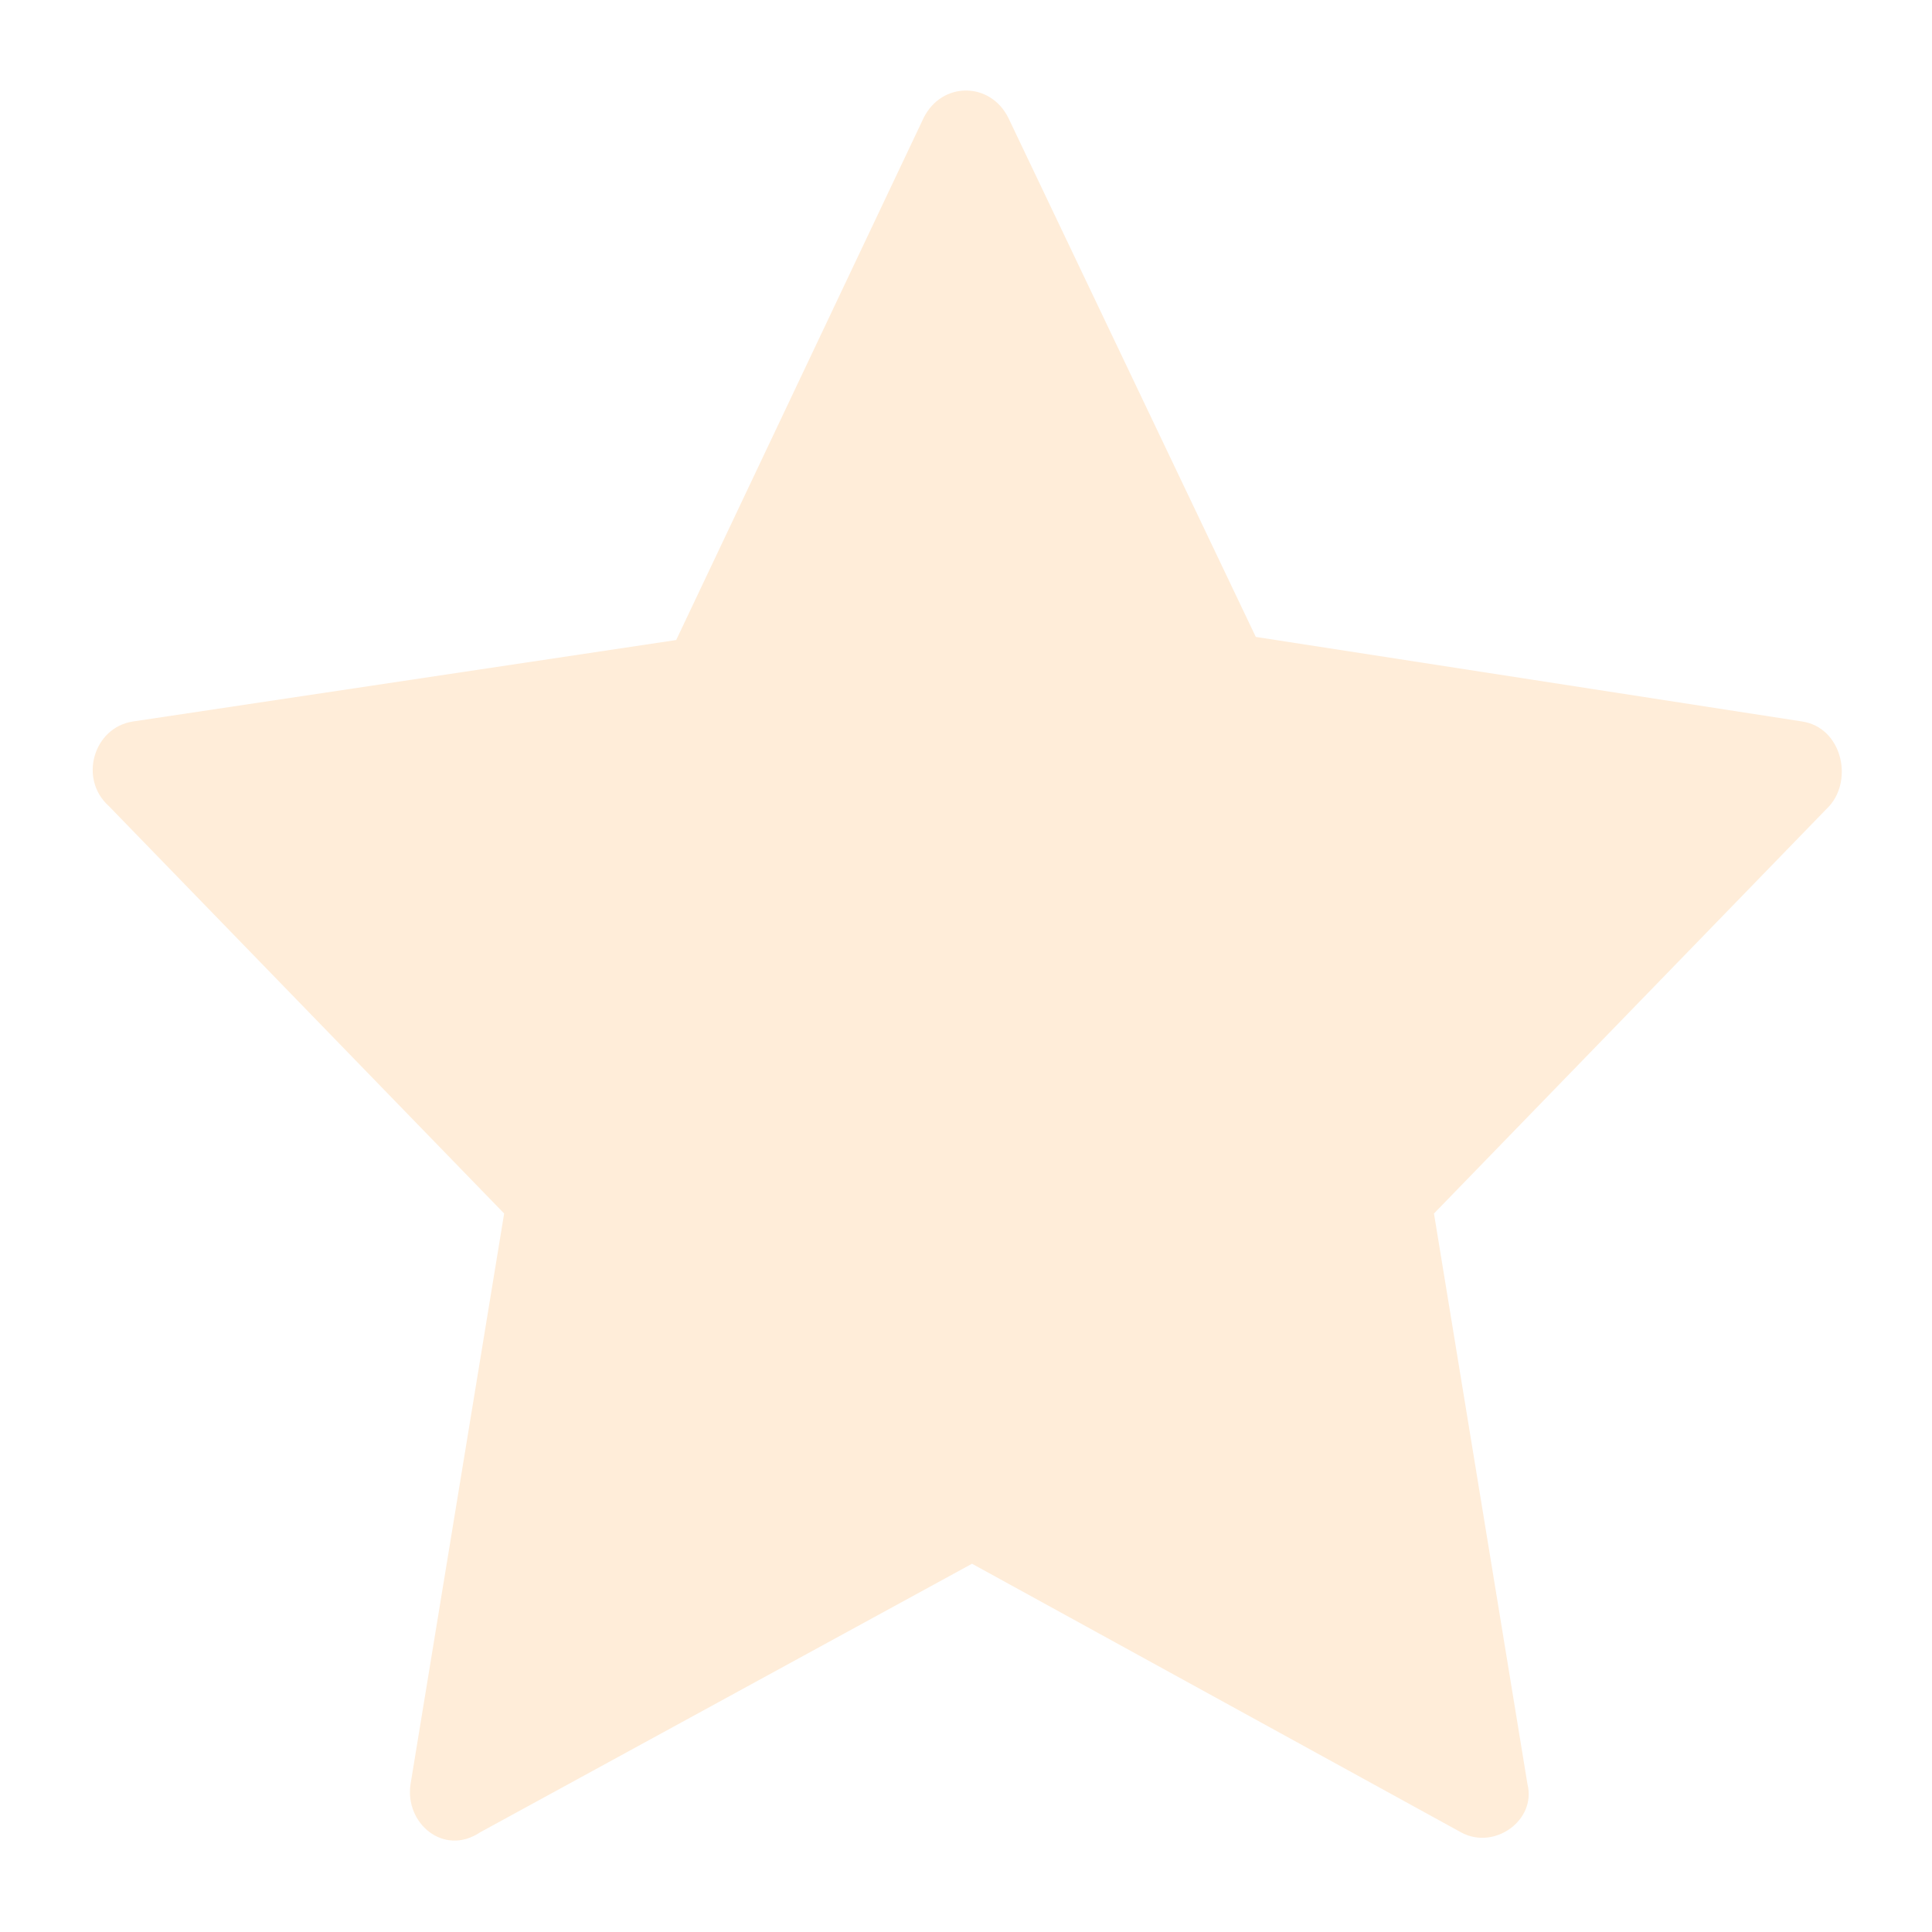<svg width="18" height="18" viewBox="0 0 18 18" fill="none" xmlns="http://www.w3.org/2000/svg">
<path d="M16.791 6.722L11.7 5.934L9.394 1.097C9.225 0.759 8.775 0.759 8.606 1.097L6.3 5.963L1.238 6.722C0.872 6.778 0.731 7.256 1.013 7.509L4.697 11.306L3.825 16.622C3.769 16.988 4.135 17.297 4.472 17.072L9.056 14.569L13.613 17.072C13.922 17.241 14.316 16.959 14.231 16.622L13.36 11.306L17.044 7.509C17.269 7.256 17.156 6.778 16.791 6.722Z" fill="#FFA645" fill-opacity="0.2"/>
</svg>
